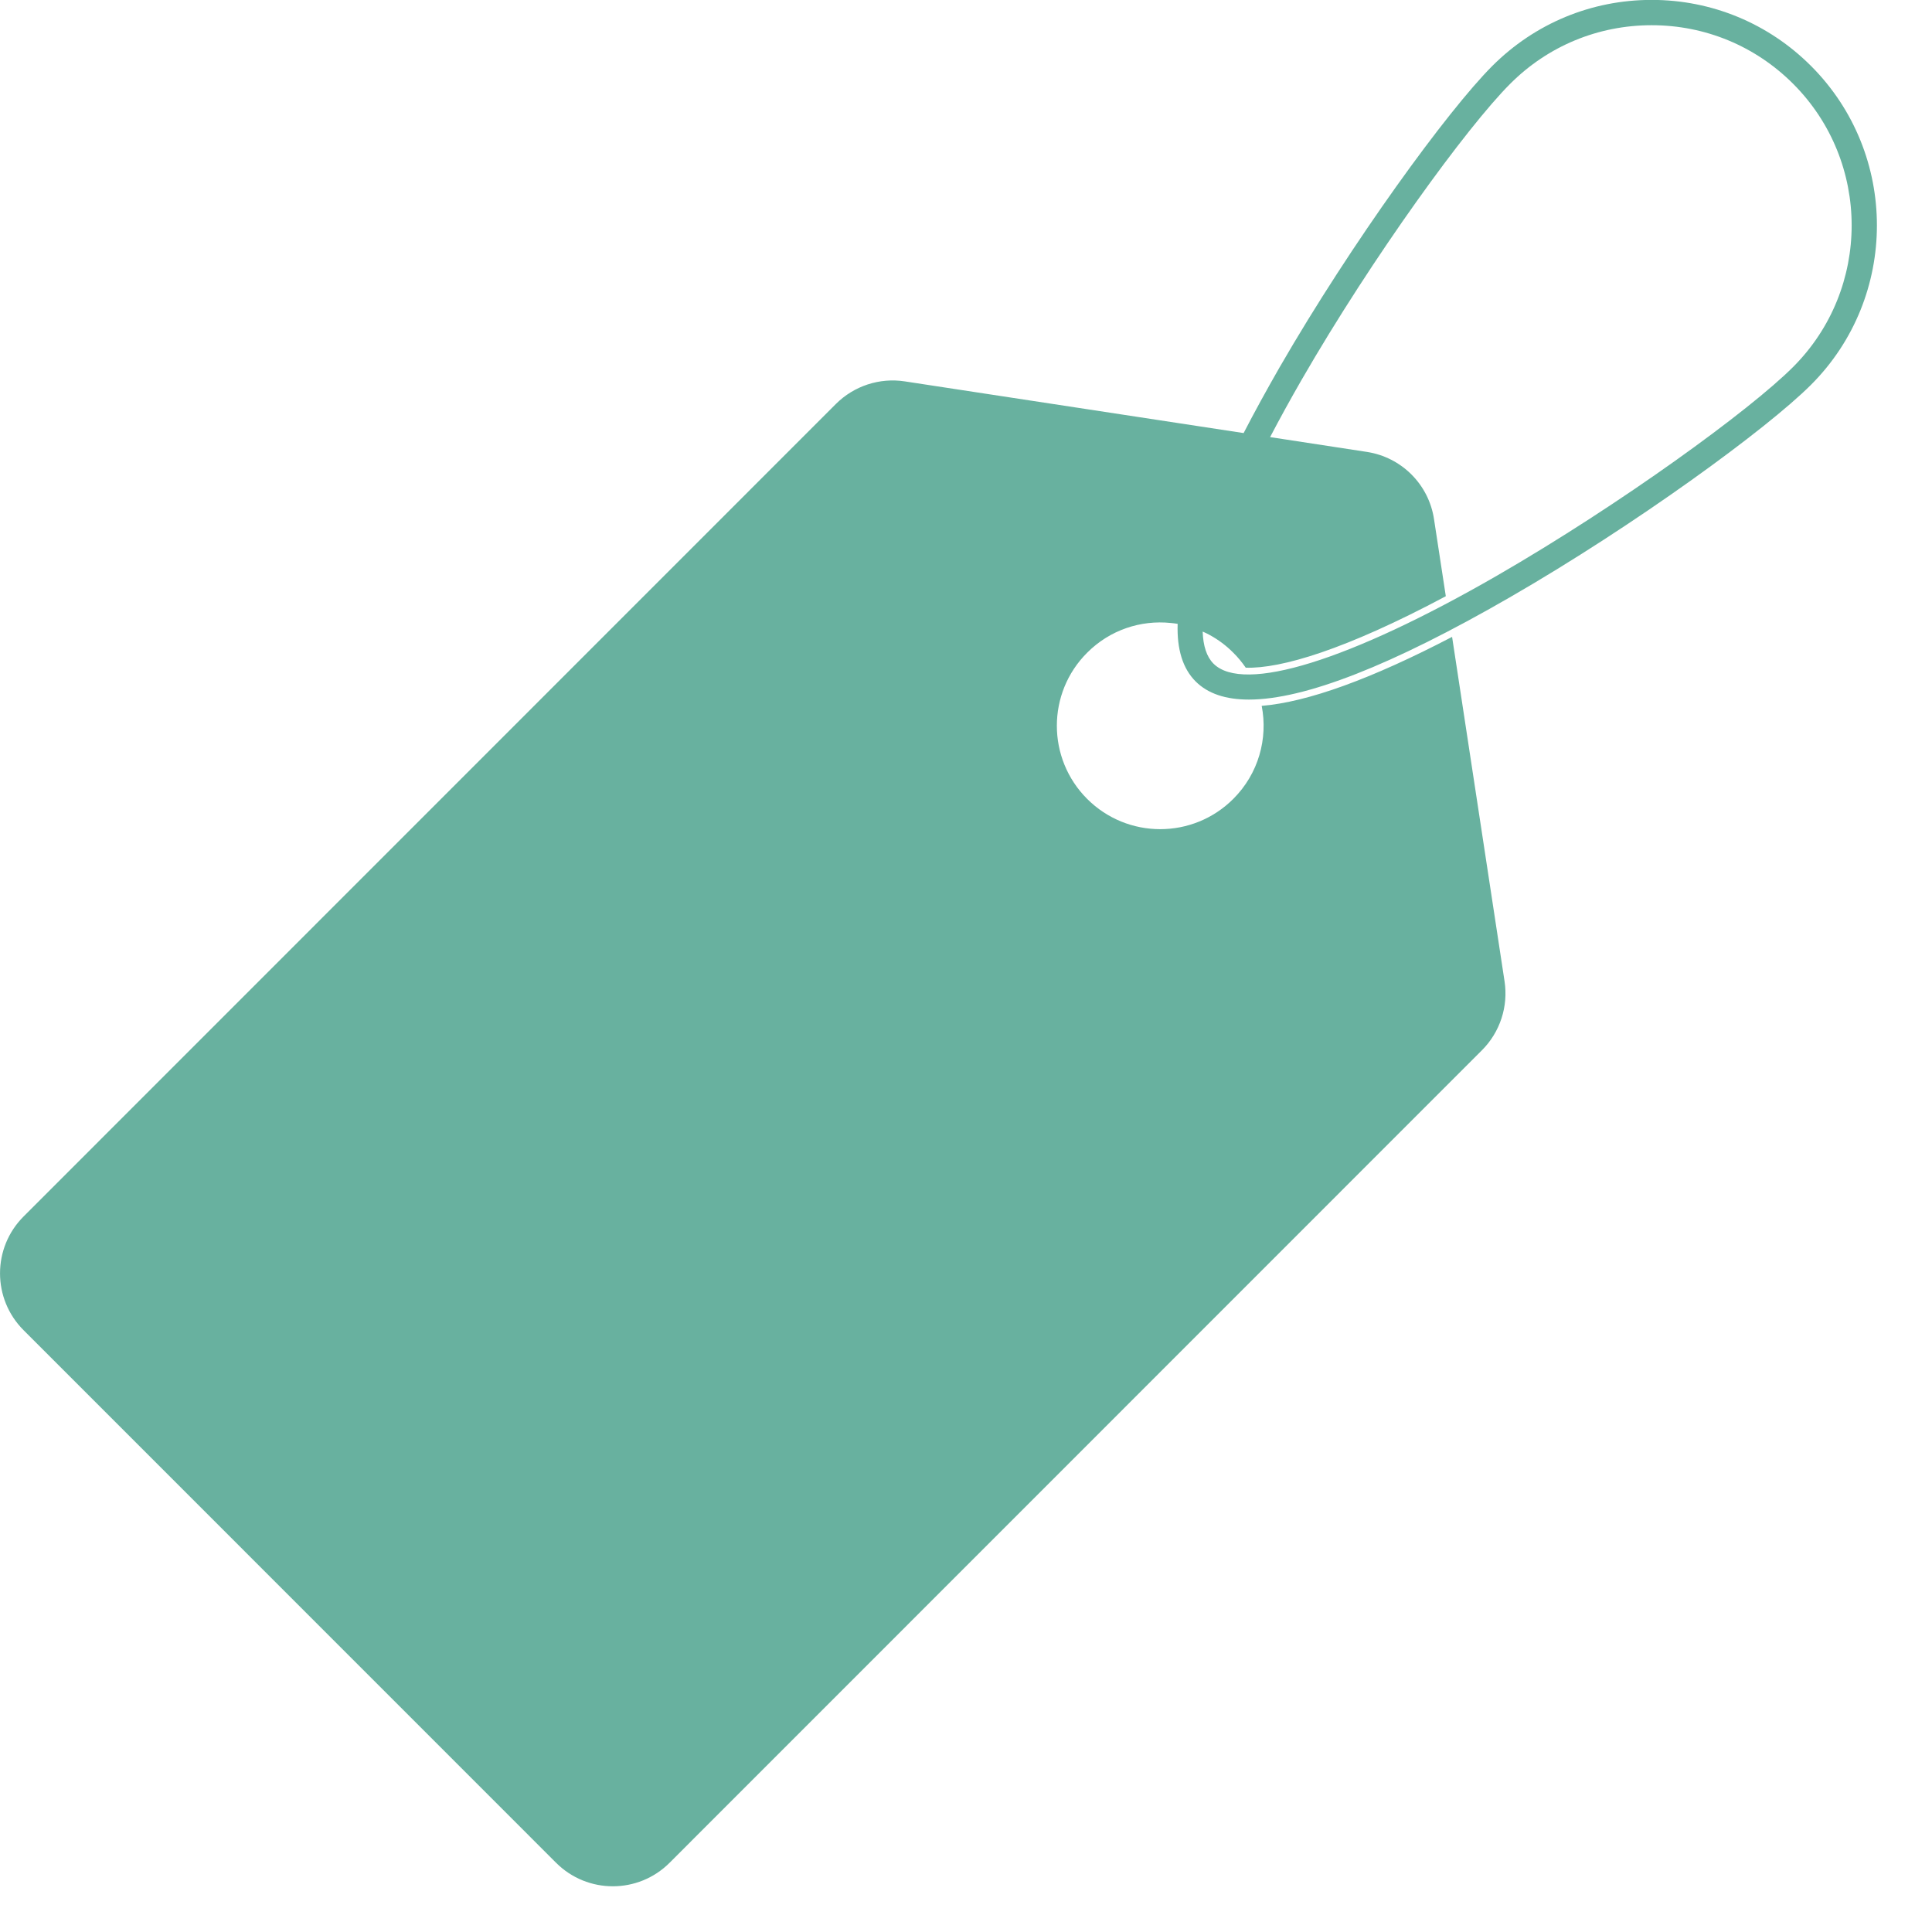 <svg width="20" height="20" viewBox="0 0 20 20" fill="none" xmlns="http://www.w3.org/2000/svg">
<path d="M18.563 3.798C18.116 4.246 16.777 5.22 15.497 5.959C13.97 6.839 12.872 7.18 12.562 6.87C12.491 6.799 12.455 6.686 12.45 6.538C12.475 6.549 12.499 6.56 12.522 6.573C12.61 6.621 12.693 6.682 12.767 6.757C12.816 6.805 12.858 6.857 12.896 6.912C13.258 6.923 13.925 6.728 14.967 6.172L14.845 5.375C14.791 5.015 14.509 4.733 14.149 4.678L13.221 4.536L13.148 4.525C13.247 4.336 13.355 4.139 13.473 3.934C14.211 2.654 15.186 1.315 15.633 0.868C16.024 0.476 16.544 0.261 17.098 0.261C17.651 0.261 18.171 0.476 18.563 0.868C19.37 1.676 19.37 2.99 18.563 3.798ZM18.748 0.683C18.307 0.242 17.721 -0.001 17.098 -0.001C16.474 -0.001 15.889 0.242 15.448 0.683C14.989 1.142 13.995 2.505 13.246 3.803C13.109 4.042 12.985 4.268 12.874 4.483L12.801 4.472L9.366 3.948C9.105 3.908 8.84 3.995 8.653 4.182L0.244 12.593C-0.081 12.918 -0.081 13.445 0.244 13.77L5.756 19.283C6.081 19.608 6.607 19.608 6.932 19.283L15.341 10.872C15.528 10.685 15.615 10.42 15.575 10.158L15.032 6.593C14.196 7.029 13.536 7.268 13.061 7.307C13.127 7.645 13.029 8.008 12.767 8.27C12.349 8.688 11.672 8.688 11.254 8.27C10.836 7.852 10.836 7.174 11.254 6.757C11.49 6.52 11.81 6.417 12.119 6.449C12.143 6.451 12.166 6.454 12.191 6.458C12.182 6.723 12.245 6.922 12.377 7.054C12.503 7.18 12.687 7.242 12.929 7.242C13.504 7.242 14.407 6.889 15.627 6.185C16.925 5.437 18.289 4.442 18.748 3.983C19.657 3.073 19.657 1.593 18.748 0.683Z" fill="#68B19F"/>
</svg>
